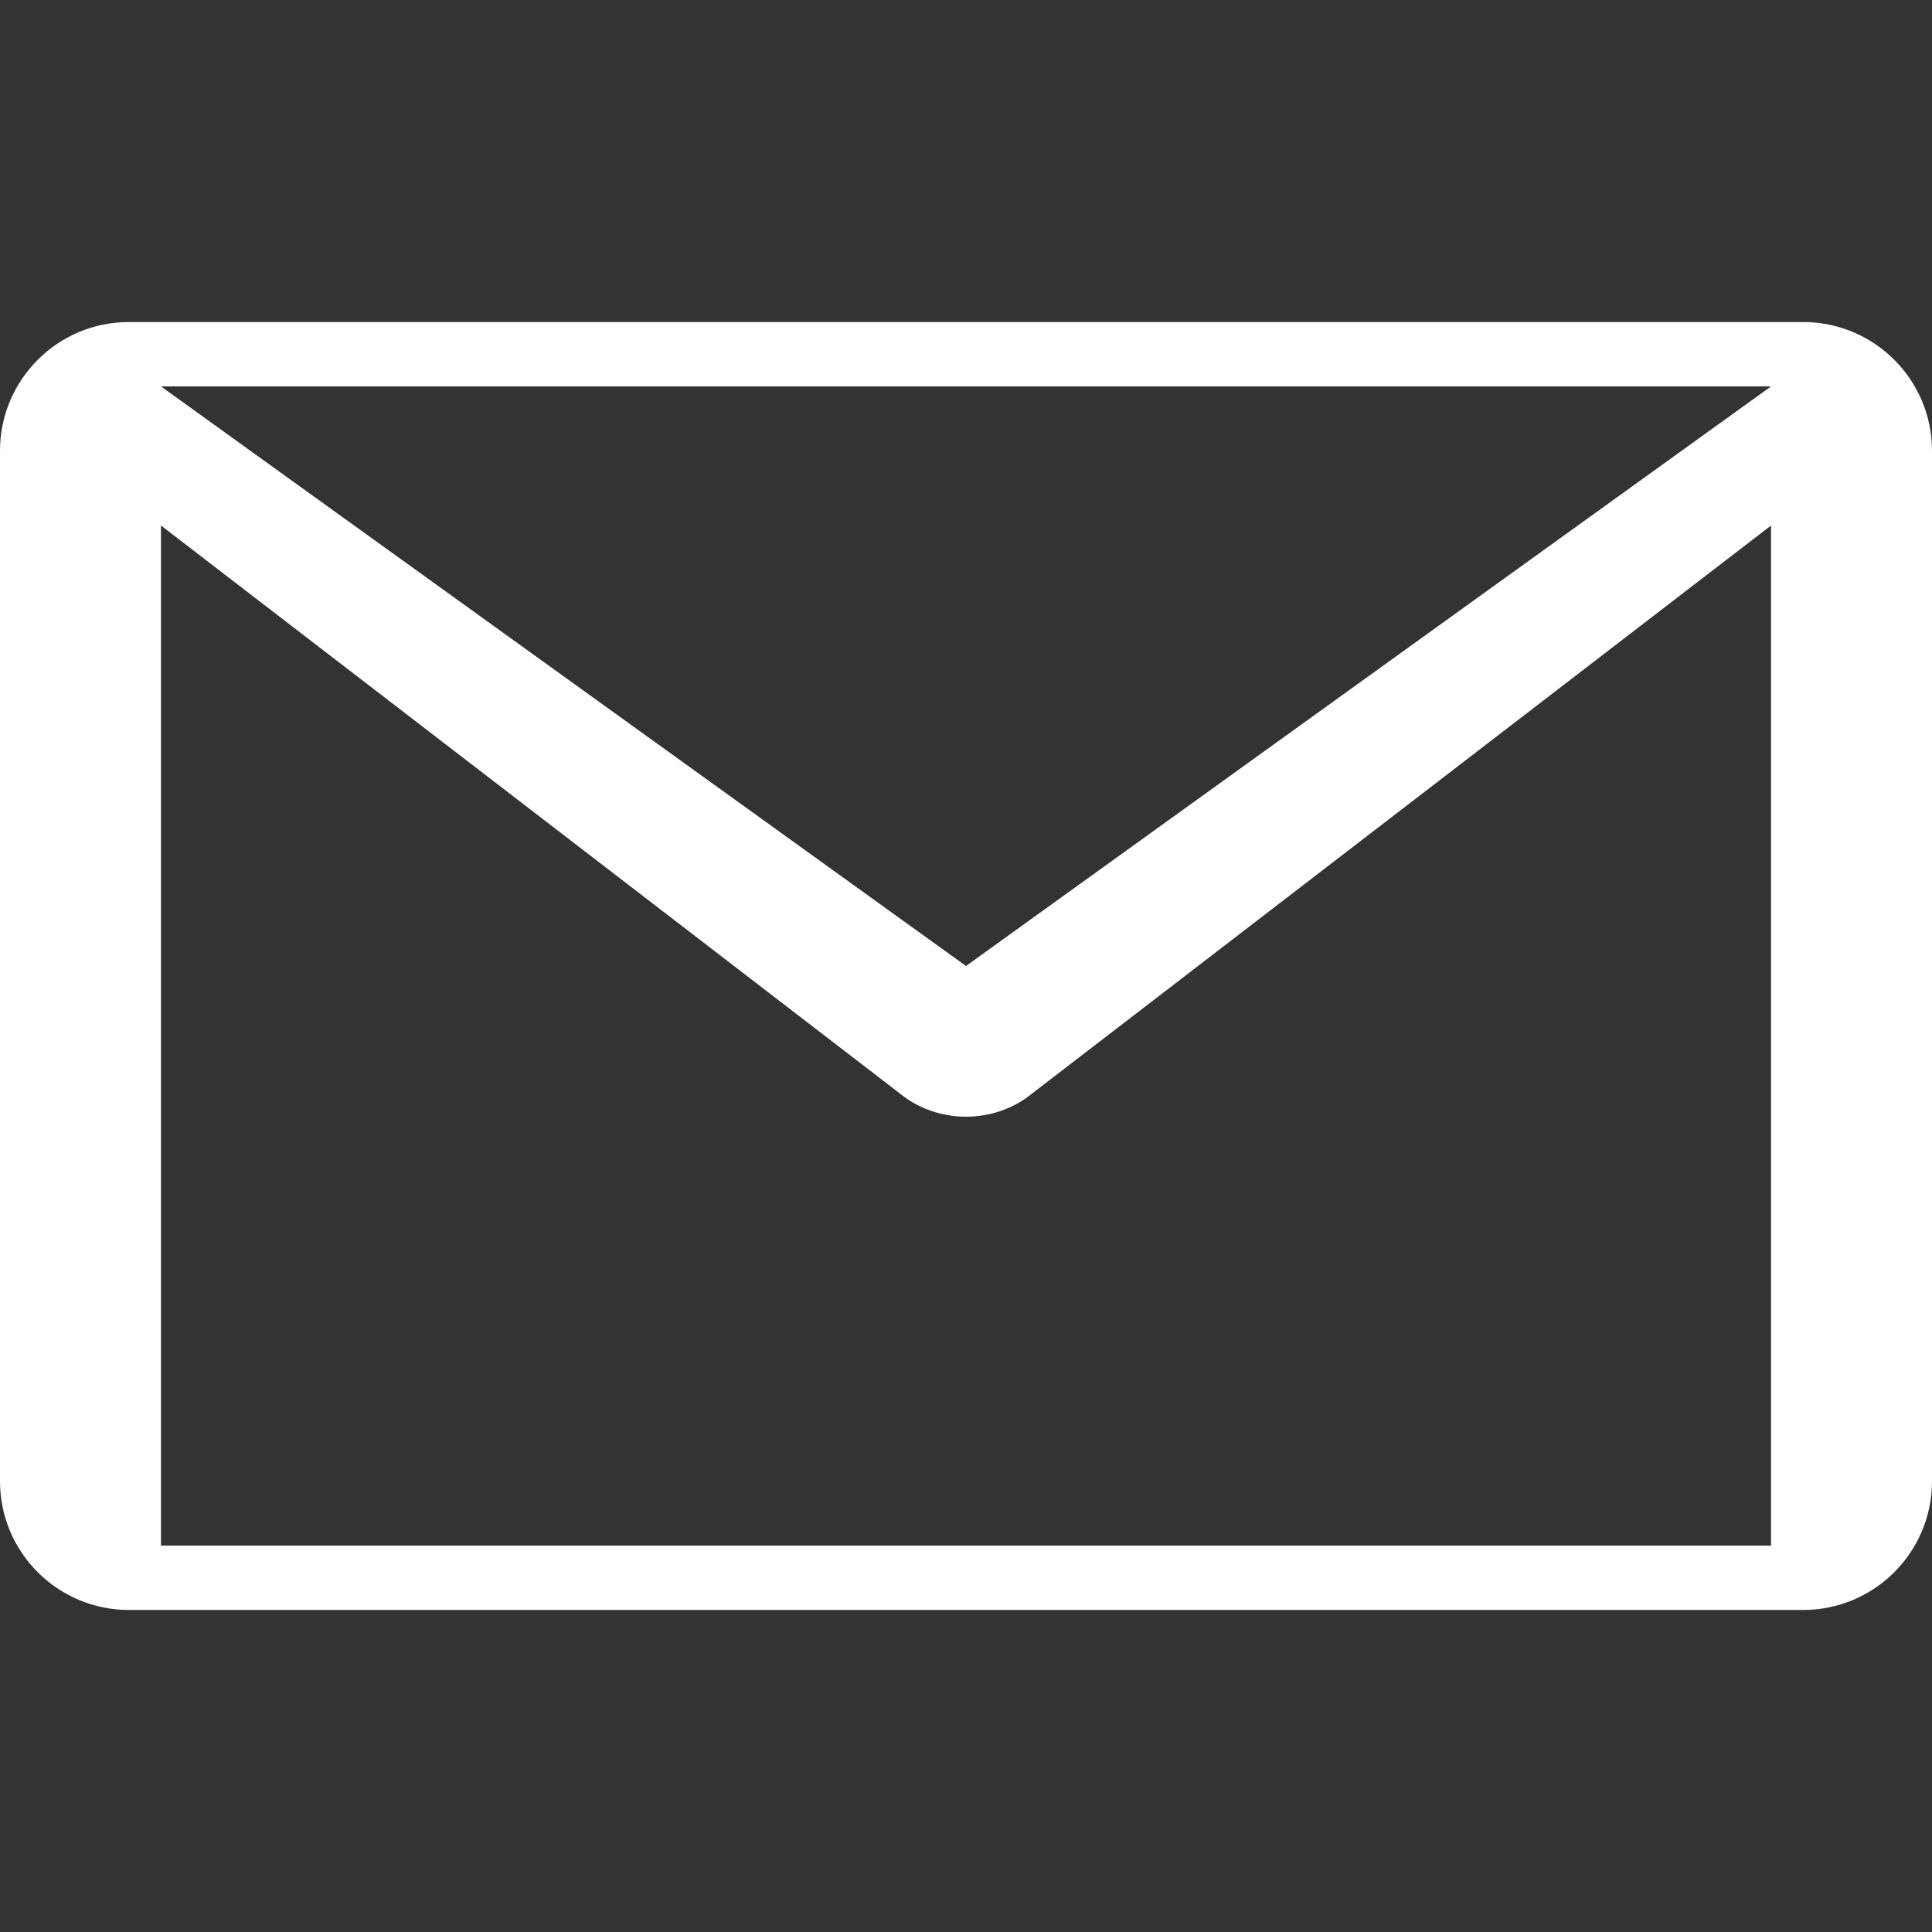 <svg width="16" height="16" viewBox="0 0 16 16" fill="none" xmlns="http://www.w3.org/2000/svg">
  <rect x="0" y="0" width="16" height="16" fill="#333333" stroke="none"/>
  <path d="M14.933 2.667H1.067C0.478 2.667 0 3.145 0 3.733V12.267C0 12.855 0.478 13.333 1.067 13.333H14.933C15.522 13.333 16 12.855 16 12.267V3.733C16 3.145 15.522 2.667 14.933 2.667ZM14.667 3.2L8 8L1.333 3.2H14.667ZM1.333 12.8V4.352L7.467 9.067C7.615 9.185 7.808 9.248 8 9.248C8.192 9.248 8.385 9.185 8.533 9.067L14.667 4.352V12.8H1.333Z" fill="white"/>
</svg>